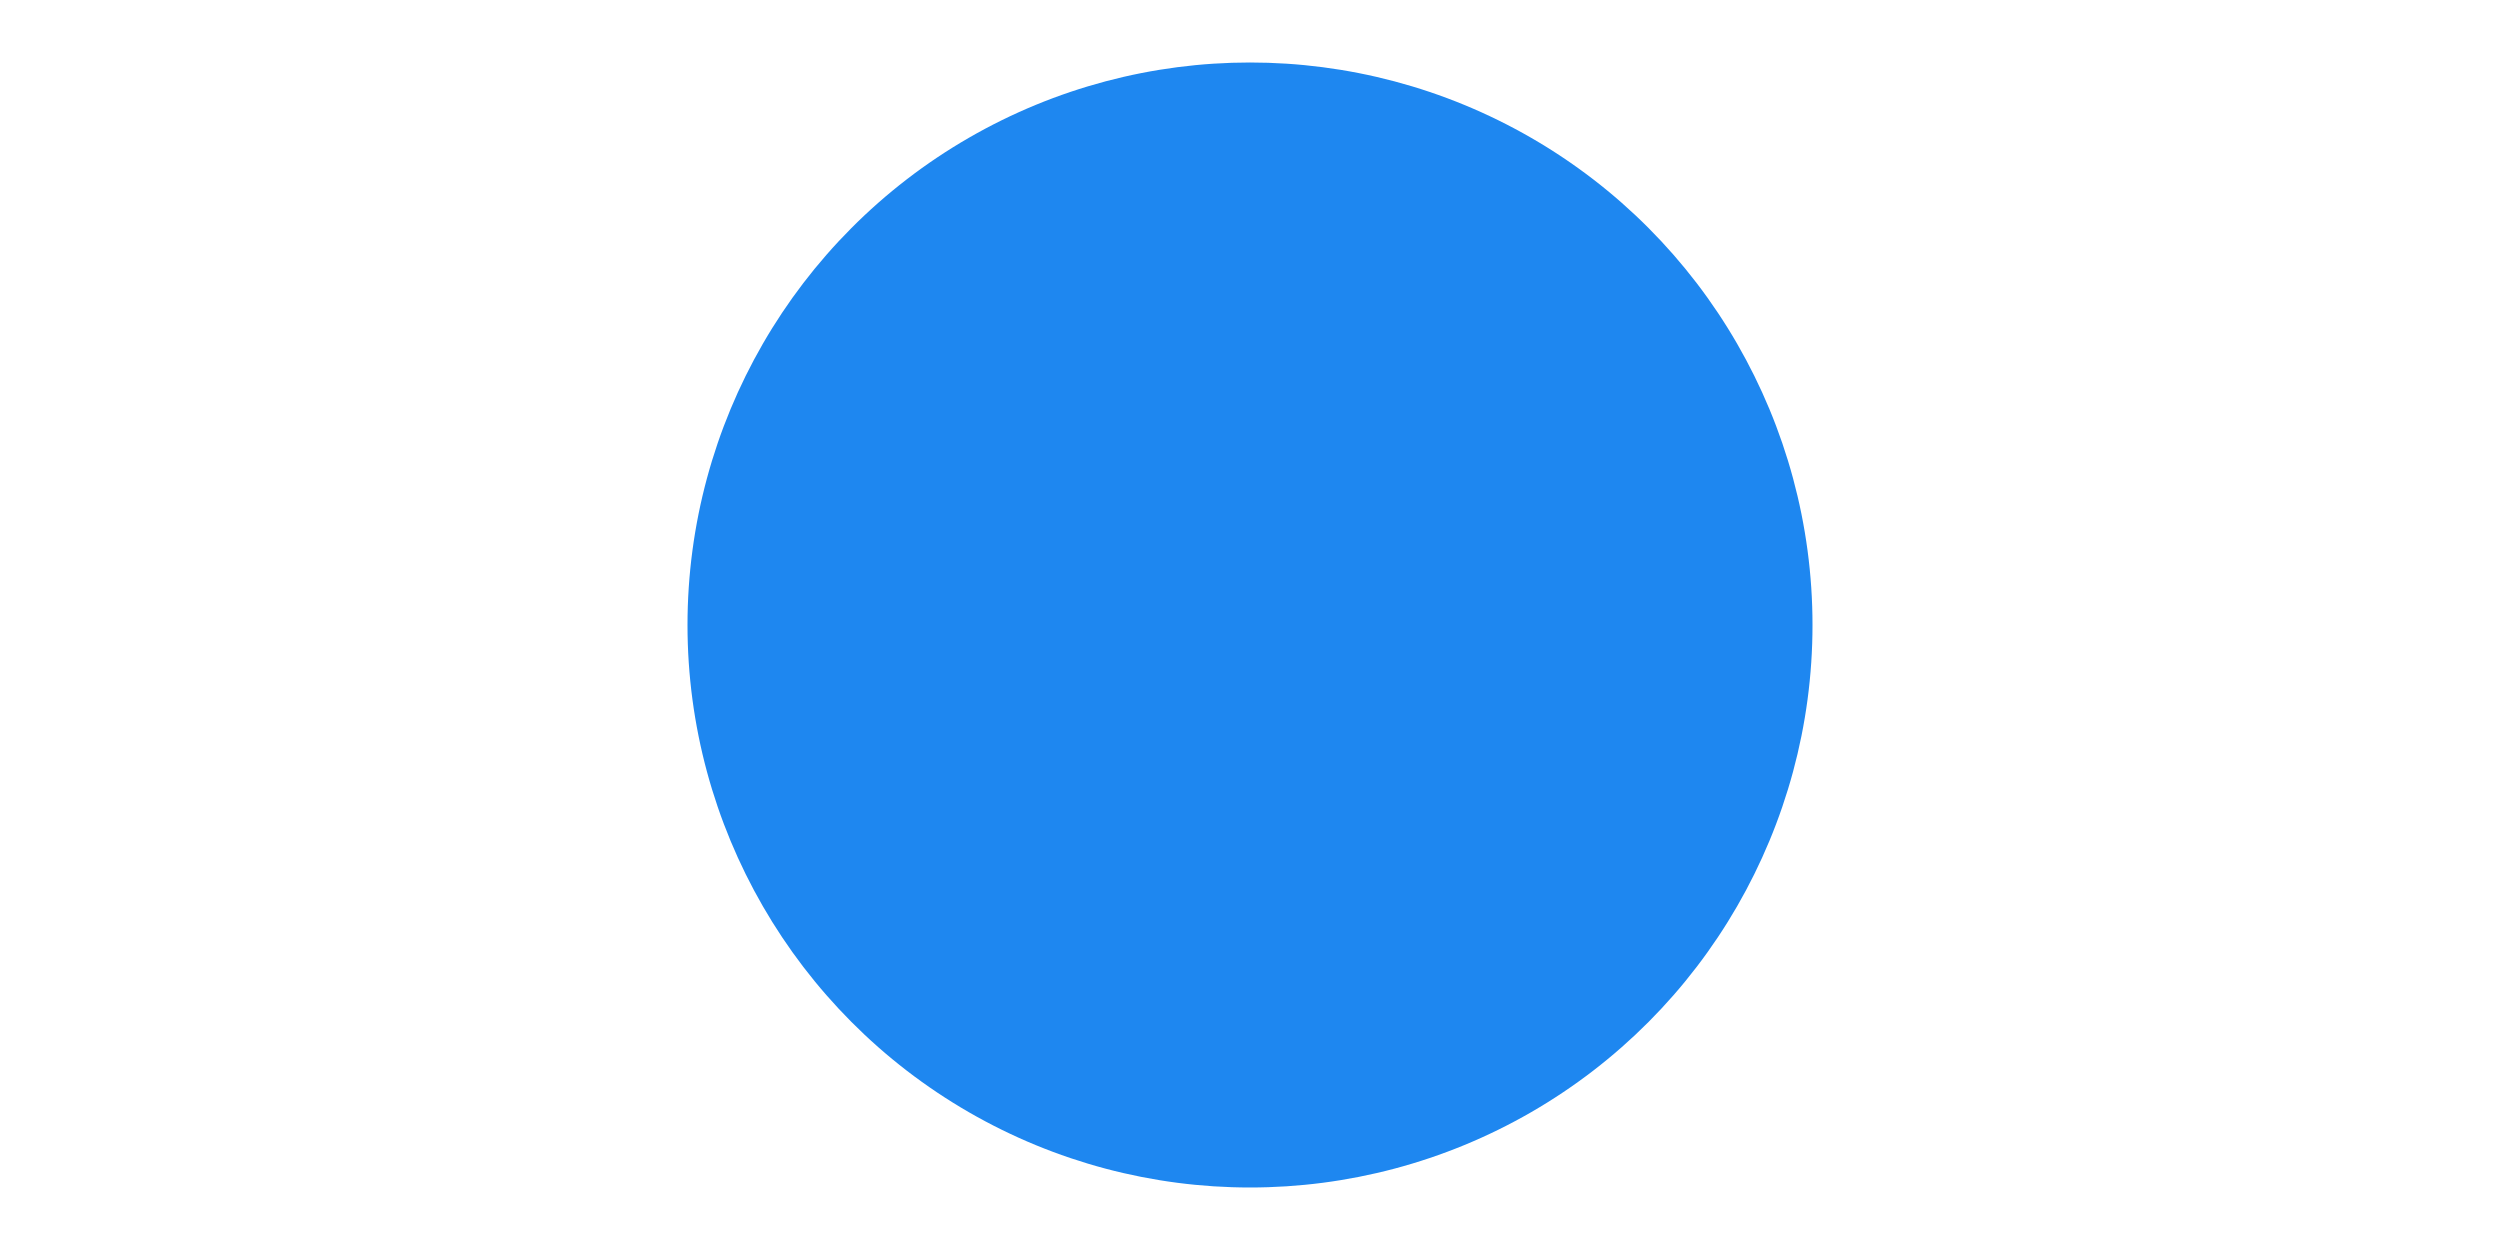 <?xml version="1.0" encoding="UTF-8"?>
<svg width="40px" height="20px" viewBox="0 0 40 20" version="1.1" xmlns="http://www.w3.org/2000/svg" xmlns:xlink="http://www.w3.org/1999/xlink">
    <title>guideline-b</title>
    <g id="guideline-b" stroke="none" stroke-width="1" fill="none" fill-rule="evenodd">
        <circle id="Oval" fill="#1E87F0" cx="20" cy="10" r="9"></circle>
    </g>
</svg>